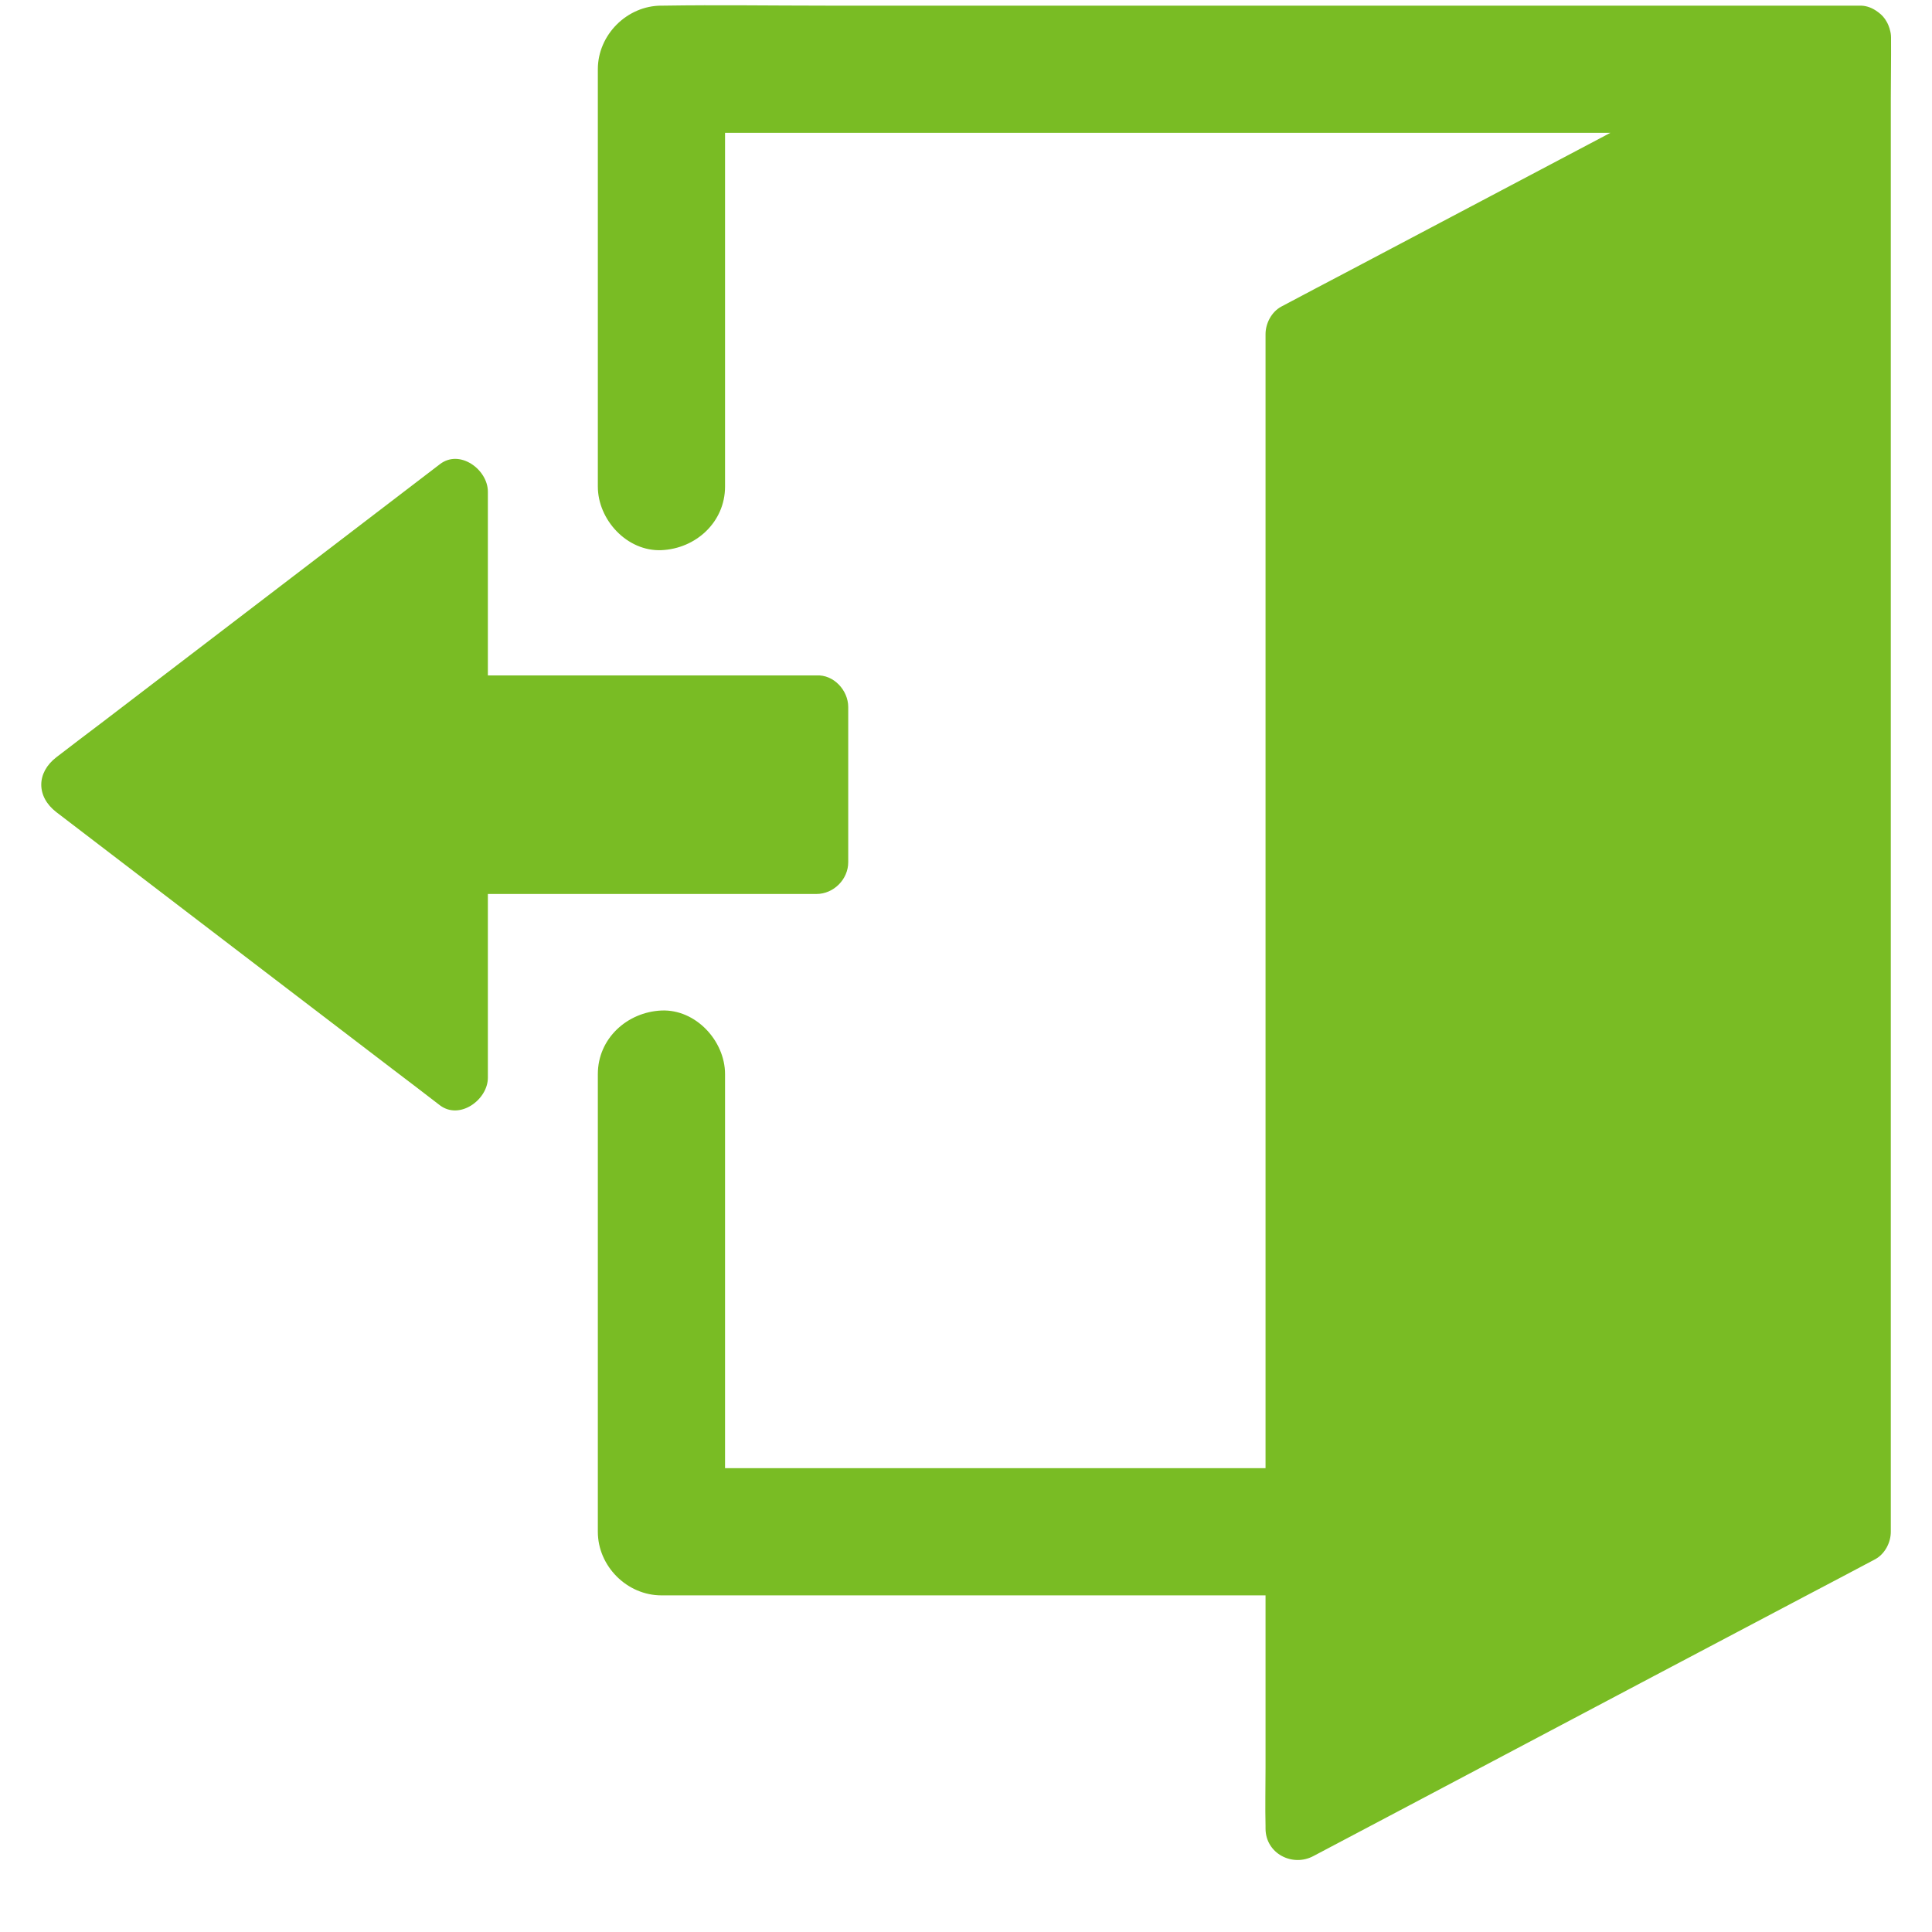<svg width="25" height="25" viewBox="0 0 25 25" fill="none" xmlns="http://www.w3.org/2000/svg">
<path d="M24.467 1.272V19.821C24.467 19.961 24.39 20.109 24.264 20.177C23.965 20.336 23.663 20.495 23.364 20.652C22.064 21.337 20.762 22.026 19.461 22.714C18.639 23.148 17.819 23.584 16.996 24.017C16.724 24.163 16.376 23.984 16.376 23.661C16.376 23.65 16.376 23.639 16.376 23.628C16.37 23.378 16.376 23.126 16.376 22.873V20.644H8.559C8.112 20.644 7.736 20.265 7.736 19.821V13.899C7.736 13.438 8.115 13.096 8.559 13.076C9.003 13.057 9.382 13.469 9.382 13.899V18.998H16.376V4.324C16.376 4.185 16.453 4.036 16.579 3.968C16.878 3.809 17.18 3.65 17.479 3.493C18.598 2.901 19.716 2.311 20.838 1.719H9.382V6.296C9.382 6.757 9.003 7.1 8.559 7.119C8.115 7.138 7.736 6.727 7.736 6.296V0.896C7.736 0.449 8.115 0.073 8.559 0.073C8.57 0.073 8.578 0.073 8.589 0.073C9.286 0.062 9.985 0.073 10.685 0.073H24.083C24.163 0.076 24.234 0.106 24.297 0.153C24.3 0.156 24.305 0.158 24.308 0.161C24.349 0.191 24.385 0.23 24.412 0.279C24.428 0.306 24.442 0.339 24.451 0.369C24.451 0.372 24.453 0.375 24.453 0.378C24.464 0.413 24.47 0.449 24.47 0.485C24.47 0.496 24.47 0.507 24.47 0.518C24.472 0.767 24.467 1.019 24.467 1.272Z" fill="#79BC24"/>
<path d="M10.976 9.149V11.157C10.976 11.379 10.787 11.568 10.565 11.568H6.313V13.946C6.313 14.228 5.951 14.497 5.693 14.303C5.49 14.146 5.285 13.99 5.082 13.836C4.19 13.156 3.299 12.473 2.408 11.793C1.848 11.365 1.289 10.937 0.729 10.509C0.469 10.309 0.469 9.999 0.729 9.799C0.932 9.643 1.138 9.486 1.341 9.333C2.232 8.652 3.123 7.97 4.015 7.289C4.574 6.861 5.134 6.434 5.693 6.006C5.951 5.808 6.313 6.077 6.313 6.362V8.74H10.565C10.787 8.727 10.976 8.932 10.976 9.149Z" fill="#79BC24"/>
</svg>
